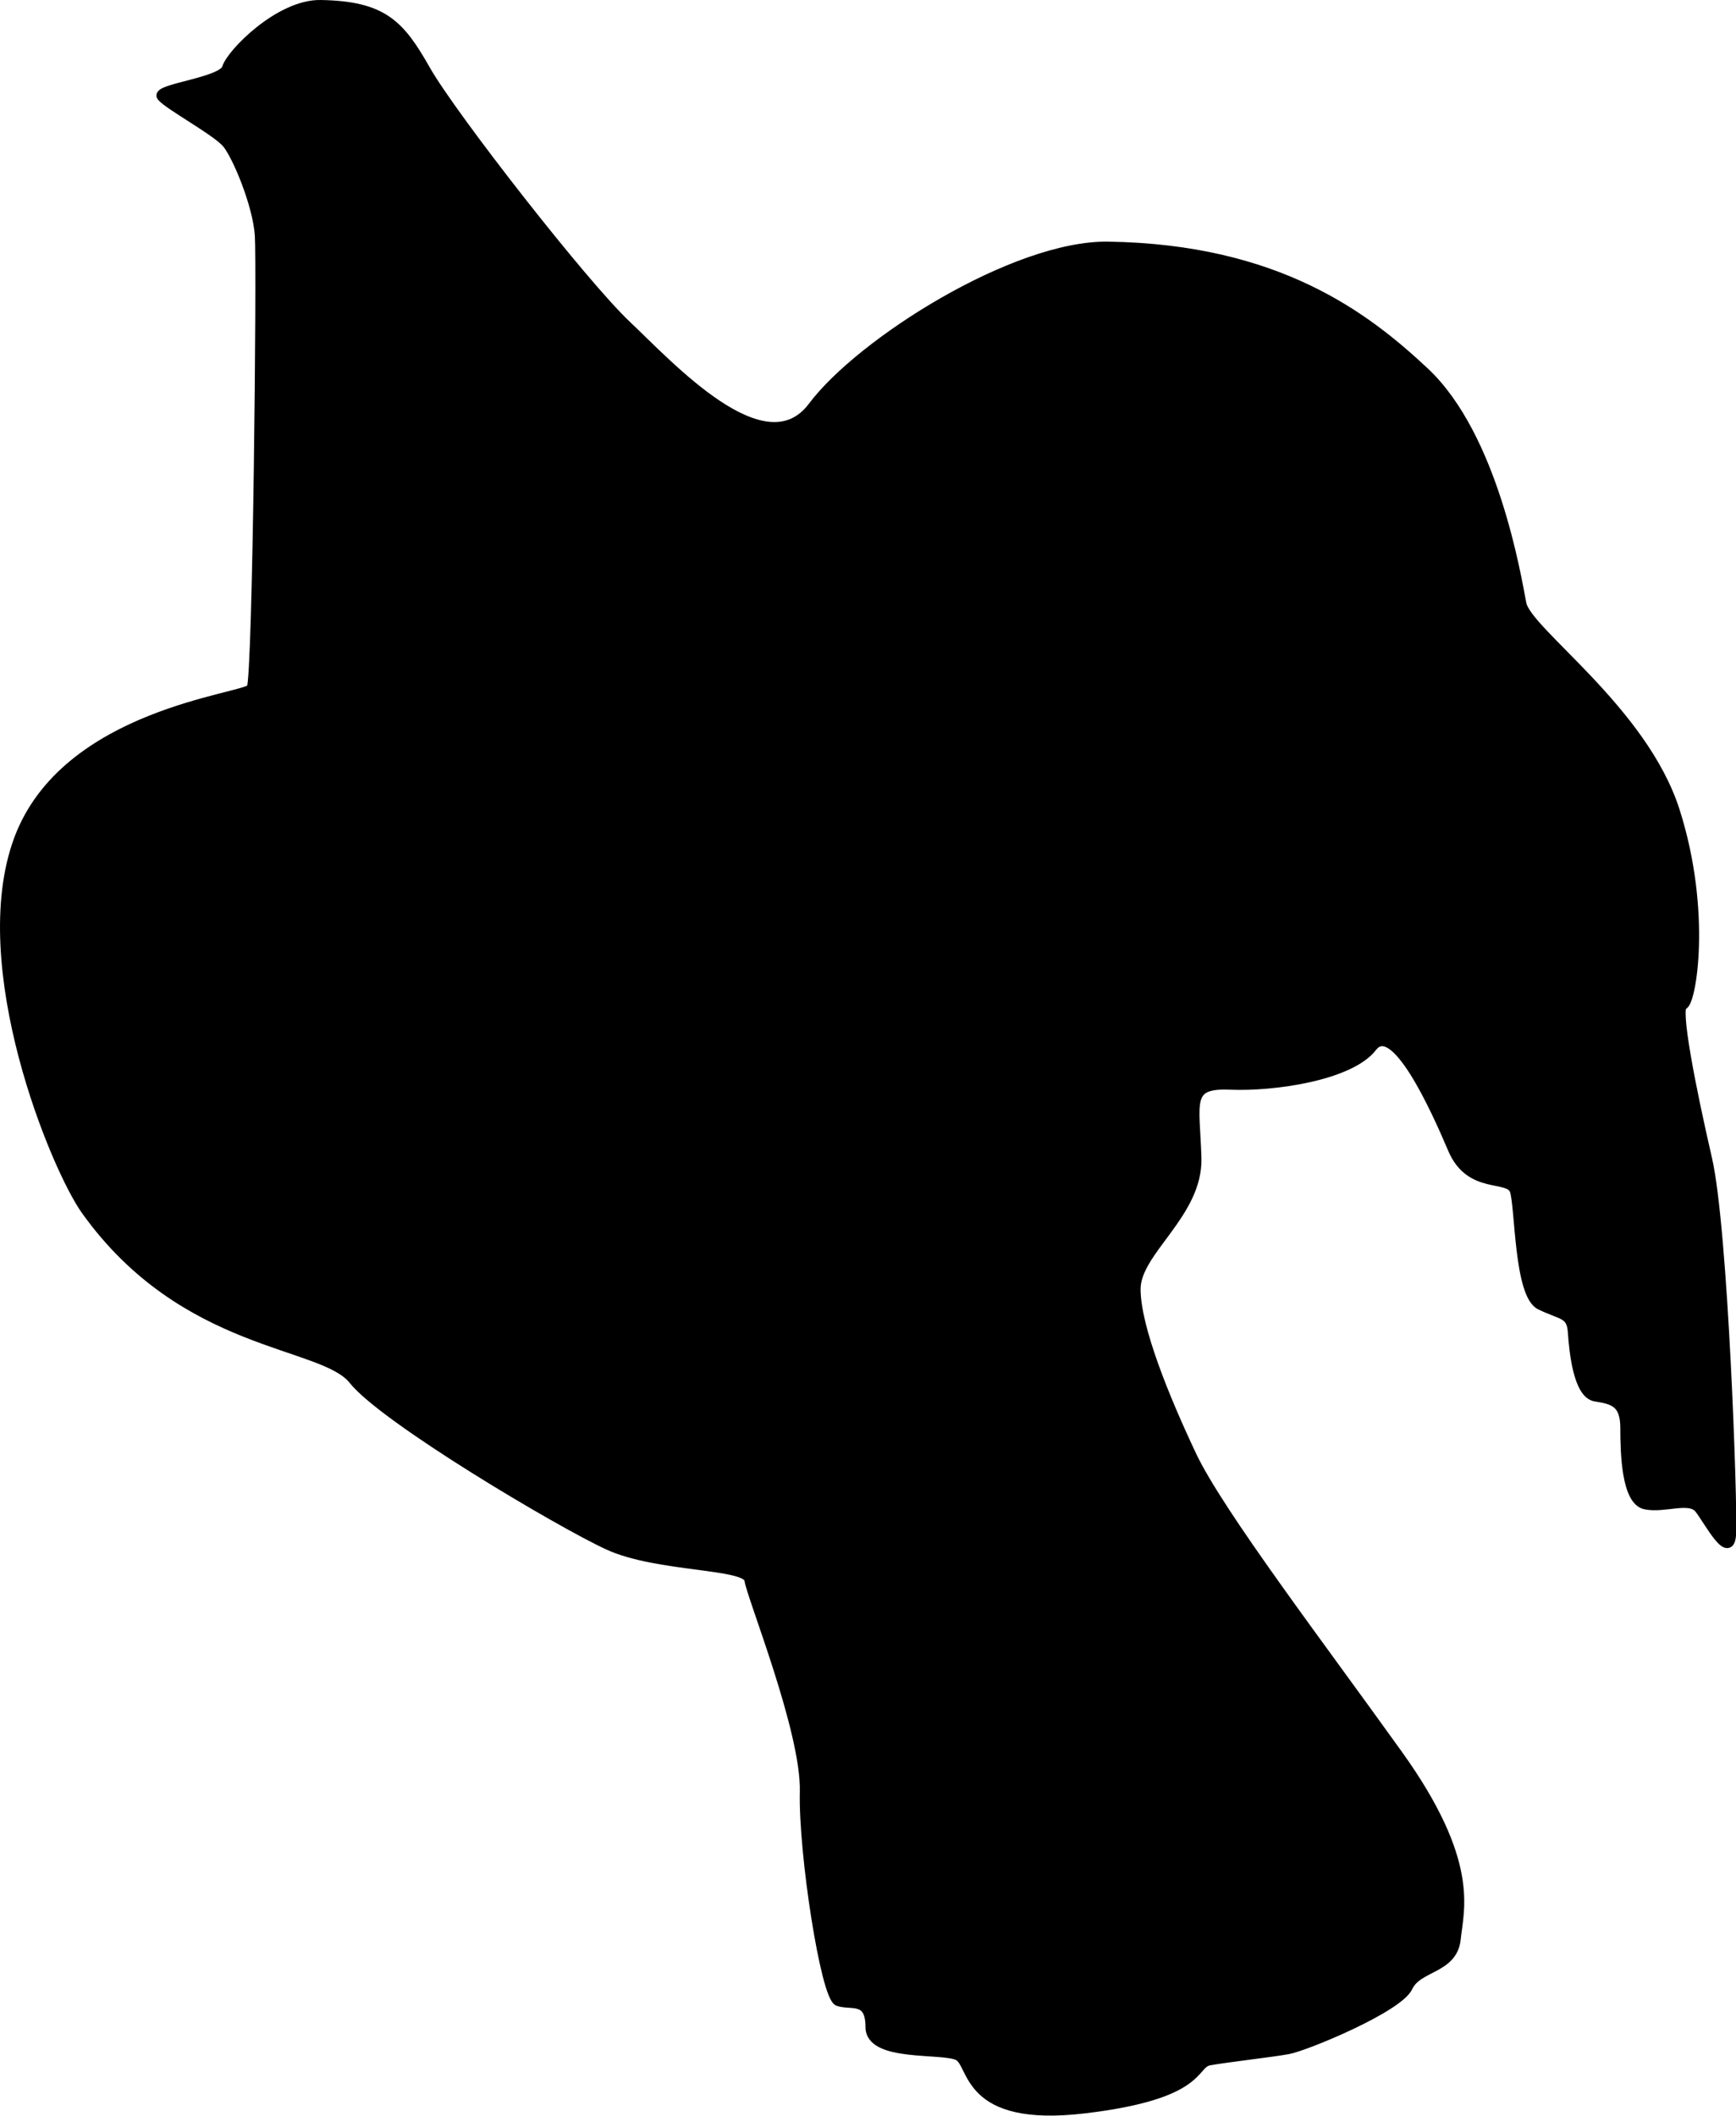 <?xml version="1.0" encoding="UTF-8"?>
<svg id="Layer_2" data-name="Layer 2" xmlns="http://www.w3.org/2000/svg" viewBox="0 0 93.33 113.74">
  <g id="Layer_2-2" data-name="Layer 2">
    <path d="M17.24.25c-2.22-.04-4.83,2.63-5.05,3.4s-3.84,1.1-3.51,1.54,2.96,1.86,3.51,2.52,1.65,3.29,1.76,4.94-.11,23.8-.44,24.35-9.98,1.32-12.51,8.12c-2.52,6.8,1.99,17.69,3.62,19.96,5.3,7.4,12.72,7.02,14.37,9.1s11.08,7.68,13.71,8.89c2.63,1.21,7.46.99,7.57,1.86s3.06,8.12,2.98,11.39,1.12,11.02,1.81,11.27,1.72-.26,1.72,1.38,3.87,1.12,4.73,1.55.34,3.61,6.8,2.84c6.46-.77,5.77-2.41,6.71-2.58s3.27-.43,4.22-.6,5.94-2.24,6.46-3.36,2.41-.95,2.58-2.58,1.03-4.13-3.1-9.9-9.64-13-11.1-16.09-3.01-6.89-3.01-8.95,3.36-4.05,3.27-7.06-.59-4.01,1.79-3.91,6.46-.5,7.65-2.04,3.36,3.24,4.31,5.48,3.04,1.38,3.33,2.24.22,5.58,1.38,6.15,1.67.43,1.74,1.45.29,3.33,1.23,3.48,1.59.29,1.59,1.67.07,3.91,1.09,4.13,2.39-.43,2.9.22,1.67,2.9,1.74,1.3-.43-16.36-1.3-20.13-1.74-8.18-1.3-8.25,1.3-5-.43-10.43-7.96-9.63-8.25-11.15-1.52-8.98-5.21-12.45c-3.19-2.99-7.93-6.62-17.02-6.76-5.01-.08-13.31,5.17-15.89,8.61s-7.68-2.18-10-4.37c-2.32-2.18-9.4-11.26-10.79-13.71S20.61.31,17.24.25Z" style="stroke: #000; stroke-miterlimit: 10; stroke-width: .5px;"/>
  </g>
</svg>